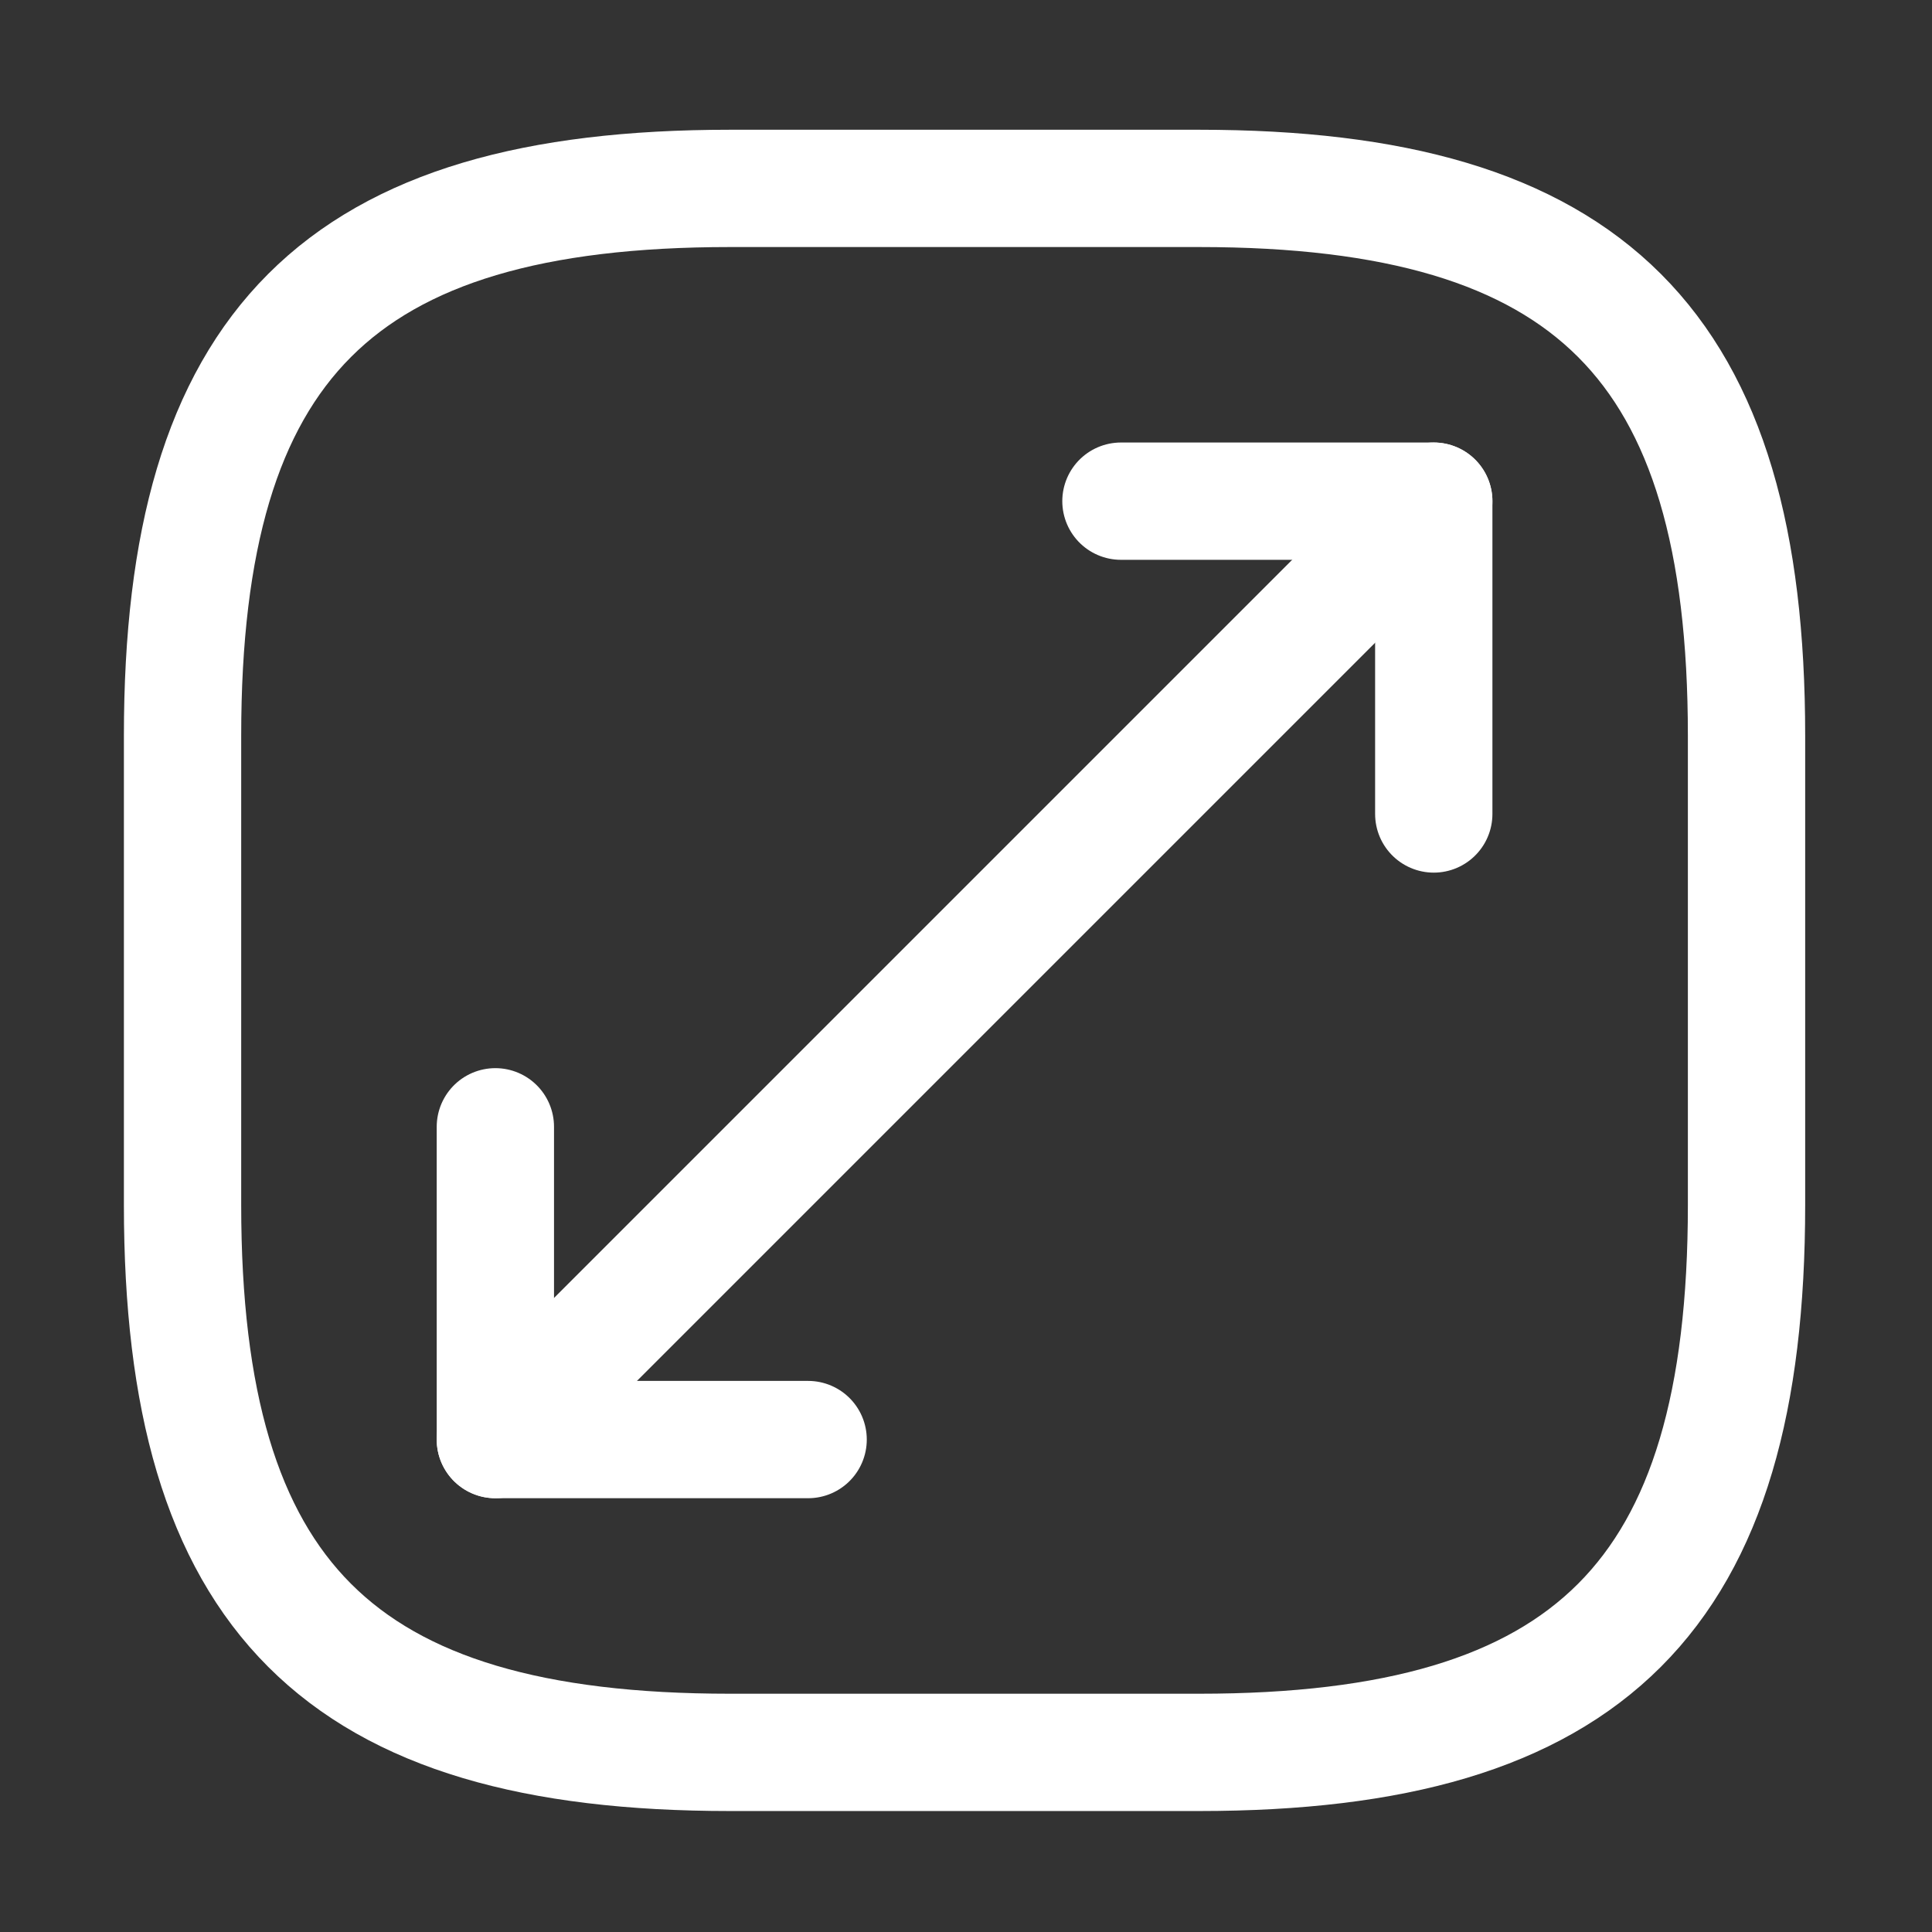 <svg width="35" height="35" viewBox="0 0 35 35" fill="none" xmlns="http://www.w3.org/2000/svg">
<rect x="0" y="0" width="35" height="35" fill="#333333" stroke="none"/>
<path d="M13.223 31.746H21.724C28.807 31.746 31.64 28.913 31.64 21.829V13.329C31.64 6.246 28.807 3.413 21.724 3.413H13.223C6.14 3.413 3.307 6.246 3.307 13.329V21.829C3.307 28.913 6.14 31.746 13.223 31.746Z" stroke="white" stroke-width="2.125" stroke-linecap="round" stroke-linejoin="round"/>
<path d="M25.974 9.079L8.974 26.079" stroke="white" stroke-width="2.125" stroke-linecap="round" stroke-linejoin="round"/>
<path d="M25.974 14.746V9.079H20.307" stroke="white" stroke-width="2.125" stroke-linecap="round" stroke-linejoin="round"/>
<path d="M8.974 20.413V26.079H14.64" stroke="white" stroke-width="2.125" stroke-linecap="round" stroke-linejoin="round"/>
</svg>
